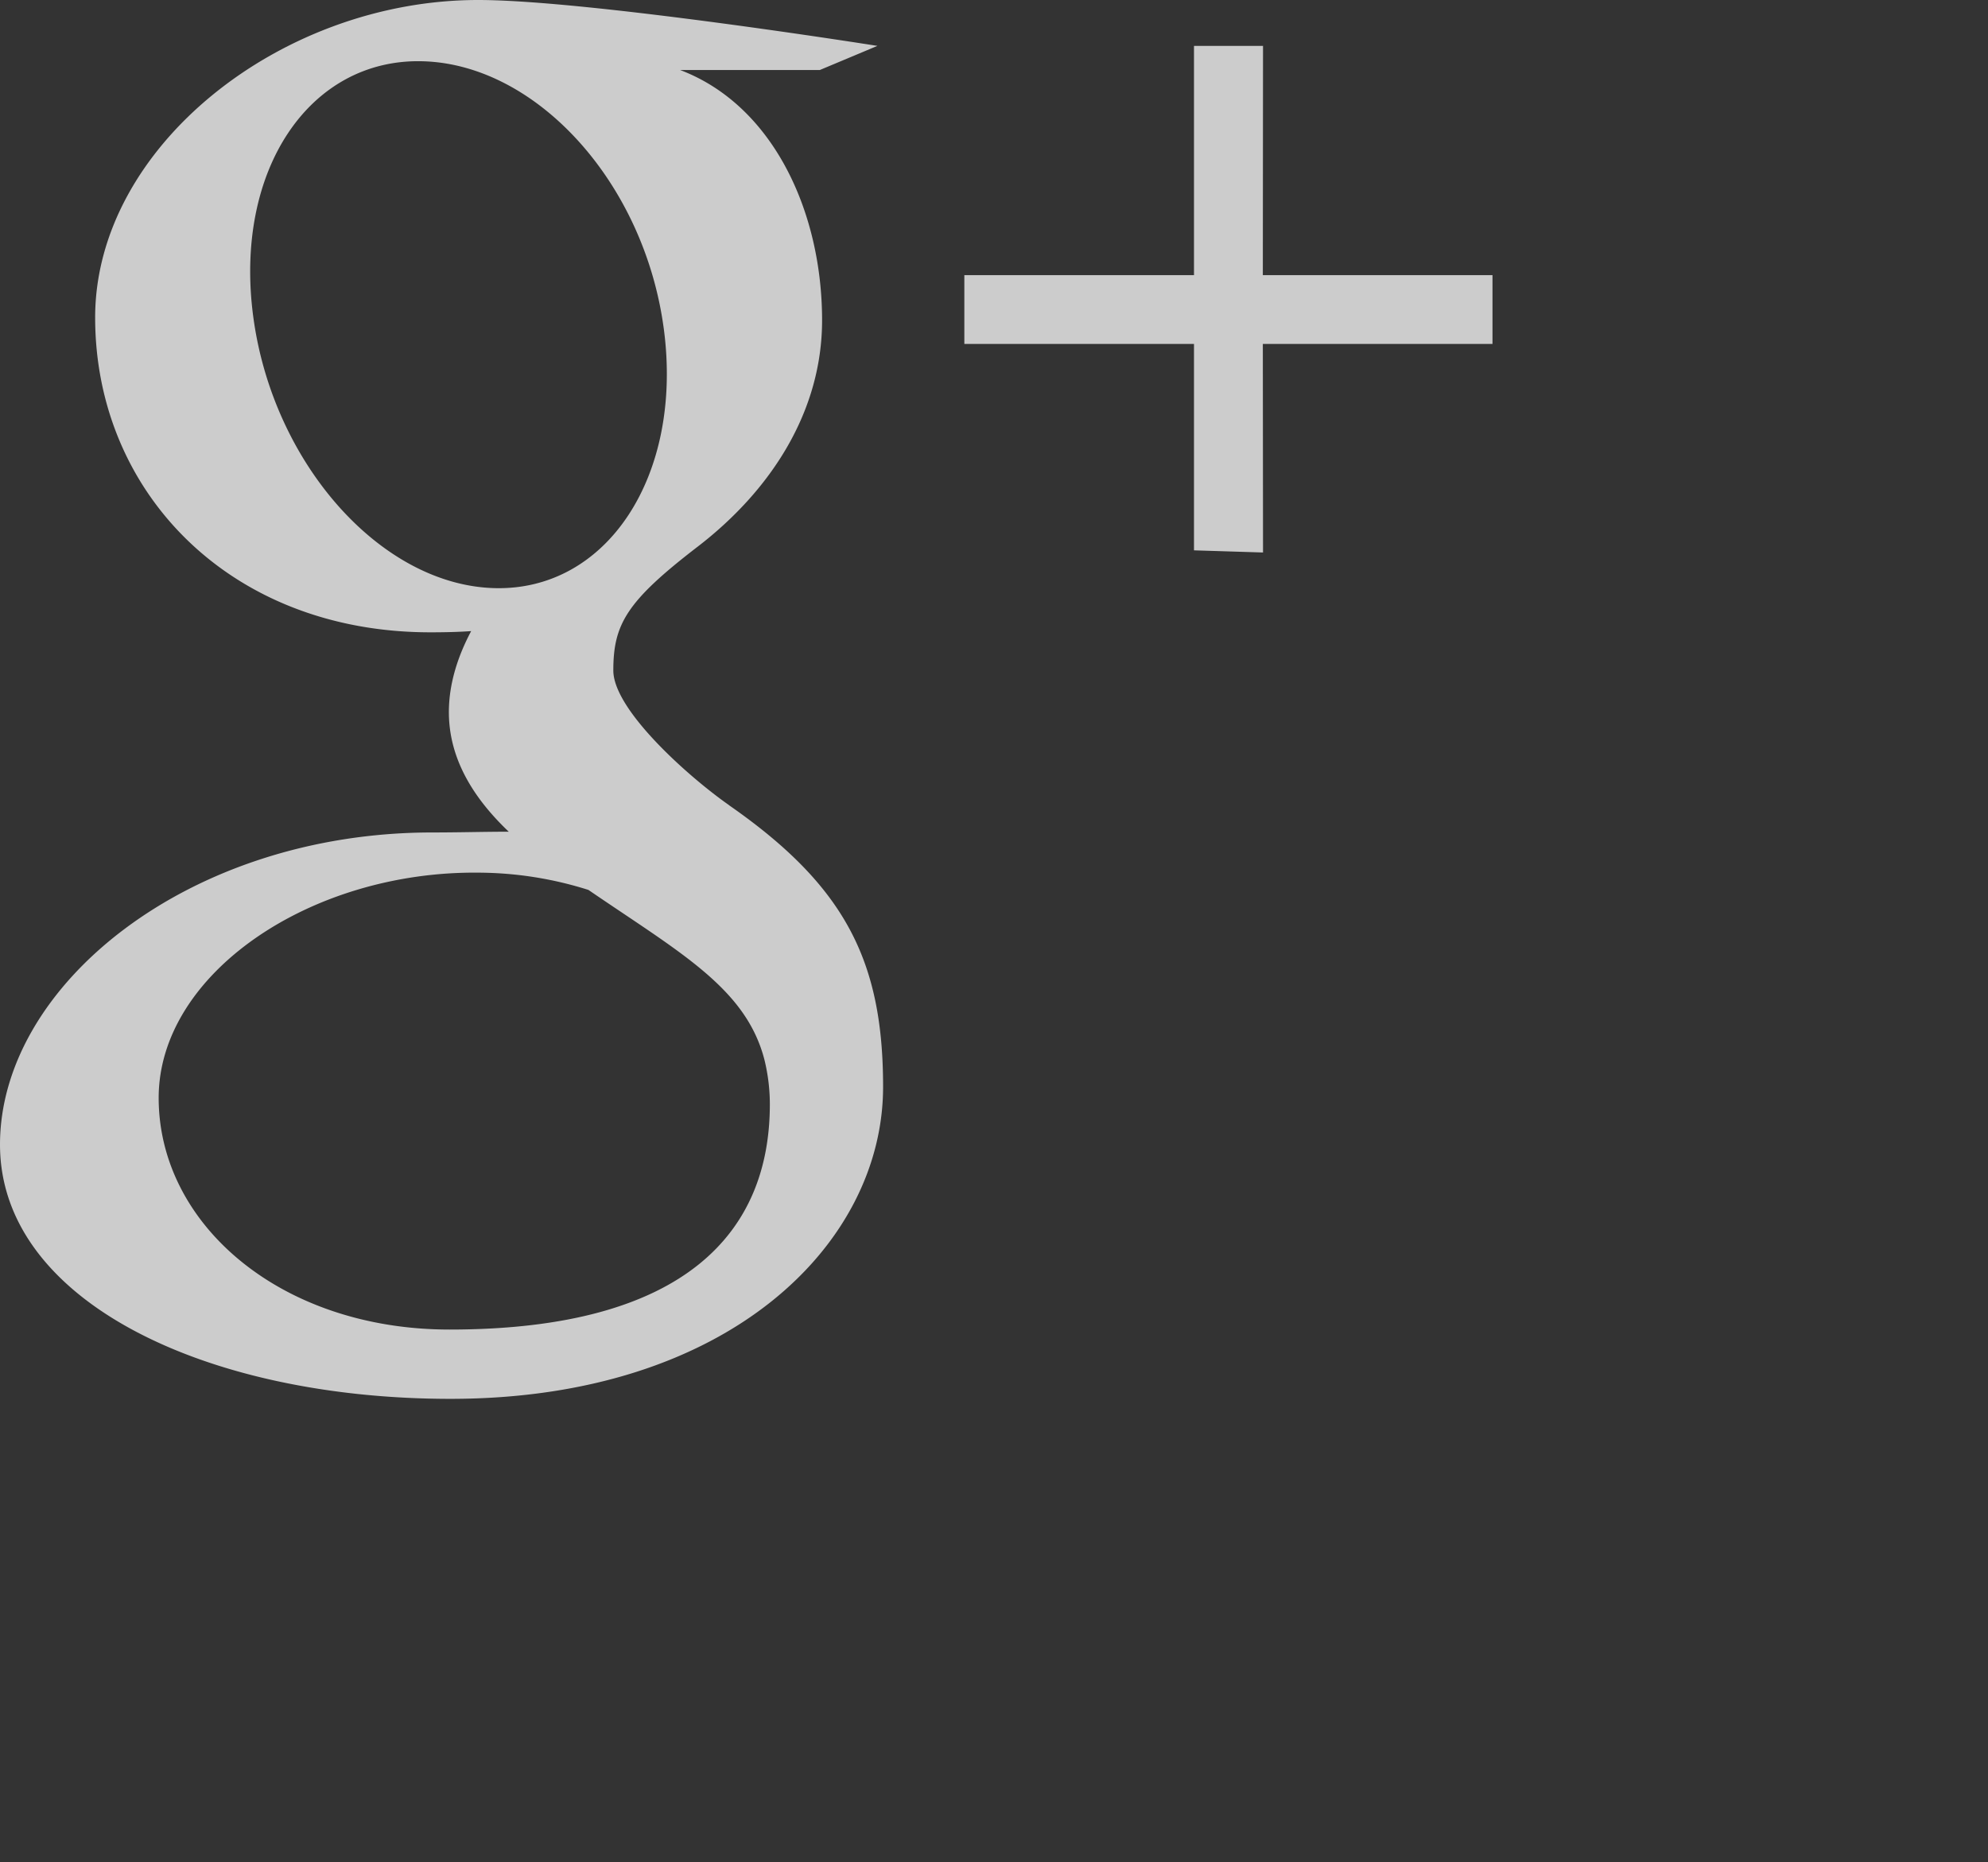 <svg xmlns="http://www.w3.org/2000/svg" width="21.312" height="19.968">
    <rect width="100%" height="100%" fill="#333333" stroke="none"/>
    <path fill="#FFF" fill-rule="evenodd" d="M16 3.688h-2.462l.002 2.236-.74-.023V3.688h-2.462V2.95H12.8V.492h.74l-.002 2.458H16v.738zM7.817 8.634v.001c1.247.868 1.65 1.674 1.65 3.019 0 1.677-1.65 3.345-4.637 3.345-2.62 0-4.83-1.049-4.83-2.726 0-1.704 2.016-3.347 4.636-3.347.286 0 .547-.008.818-.008-.359-.342-.642-.764-.642-1.283 0-.308.099-.605.239-.868-.142.01-.288.013-.437.013-2.152 0-3.594-1.507-3.594-3.375C1.02 1.577 3.011 0 5.126 0c1.18 0 4.28.492 4.28.492l-.618.259H7.292c.992.376 1.521 1.515 1.521 2.683 0 .983-.552 1.826-1.333 2.427-.761.585-.905.83-.905 1.328 0 .425.815 1.147 1.242 1.445zm-.701-5.109C6.906 1.954 5.751.692 4.535.657 3.32.621 2.505 1.824 2.715 3.396c.21 1.572 1.365 2.874 2.581 2.91 1.214.036 2.029-1.209 1.82-2.781zm-.808 6.017a3.945 3.945 0 0 0-1.174-.185c-1.81-.02-3.433 1.087-3.433 2.415 0 1.355 1.308 2.484 3.119 2.484 2.546 0 3.433-1.059 3.433-2.415 0-.163-.02-.323-.058-.478-.198-.768-.904-1.148-1.887-1.821z" opacity=".749"/>
</svg>
